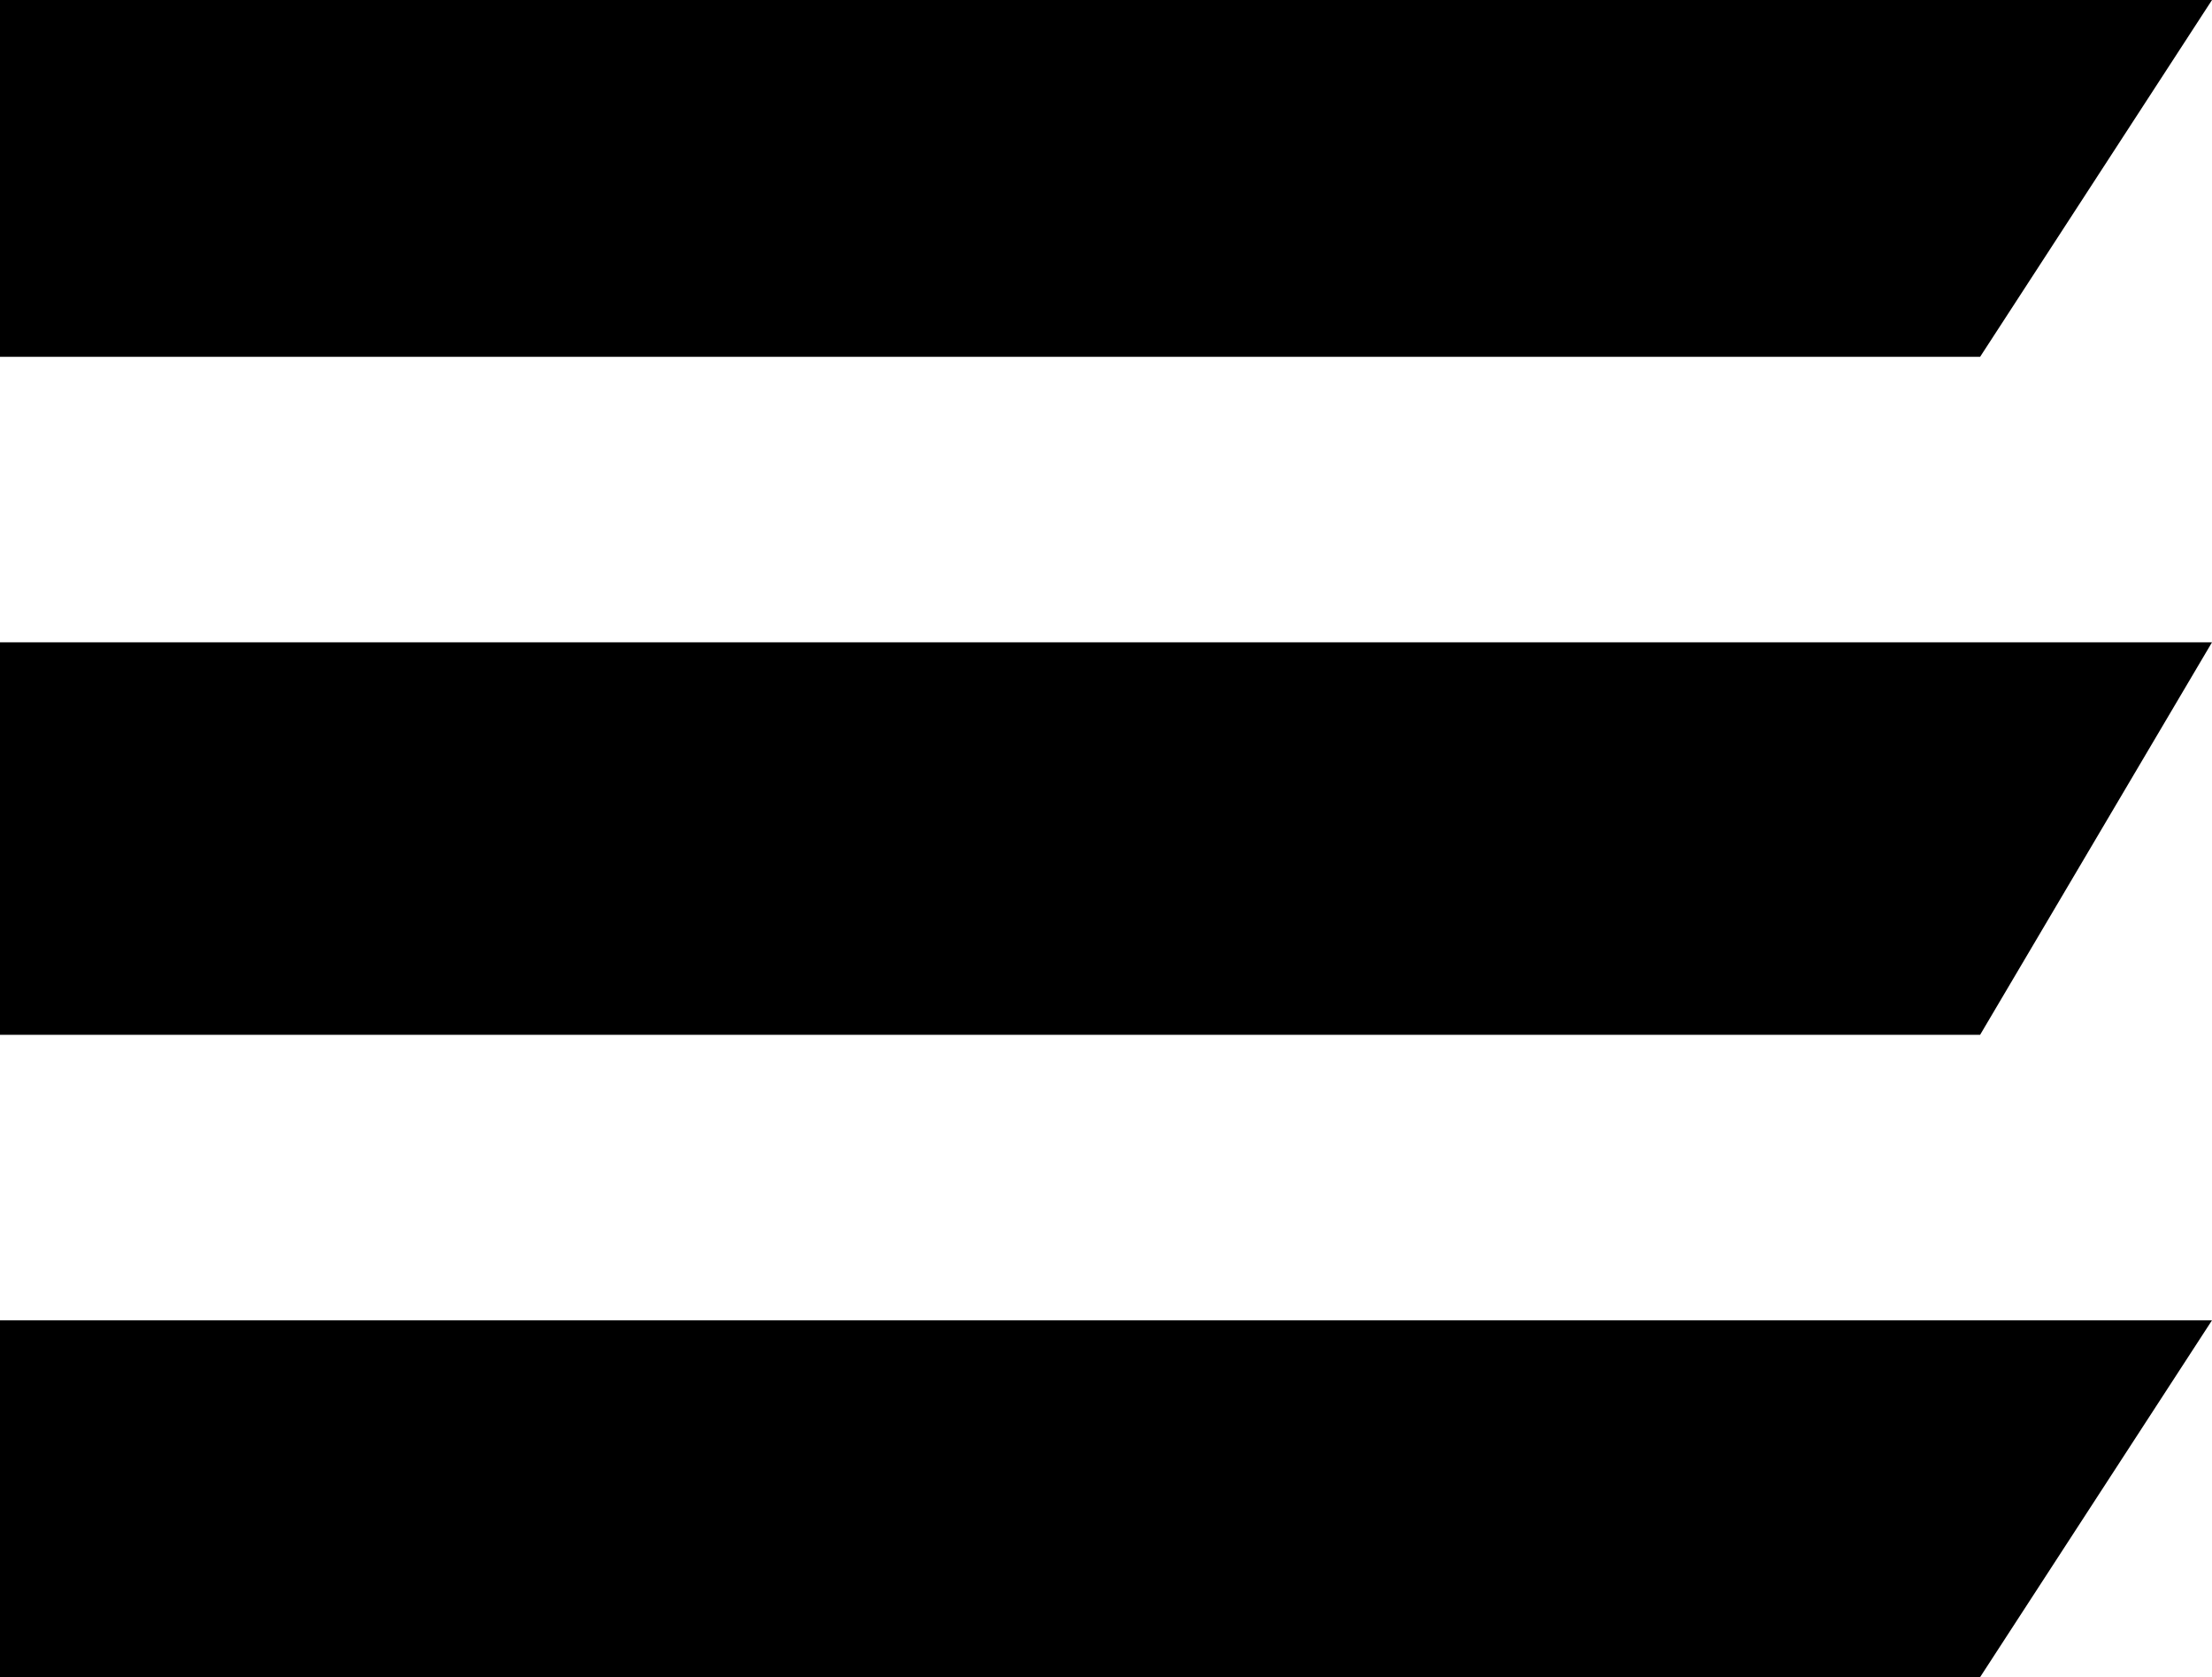 <?xml version="1.0" encoding="UTF-8"?><svg id="Layer_1" xmlns="http://www.w3.org/2000/svg" width="894.383" height="678" viewBox="0 0 894.383 678"><polygon points="0 0 0 144.255 800.617 144.255 894.383 0 0 0" style="stroke-width:0px;"/><polygon points="0 259.66 0 418.34 800.617 418.34 894.383 259.66 0 259.66" style="stroke-width:0px;"/><polygon points="0 533.745 0 678 800.617 678 894.383 533.745 0 533.745" style="stroke-width:0px;"/></svg>